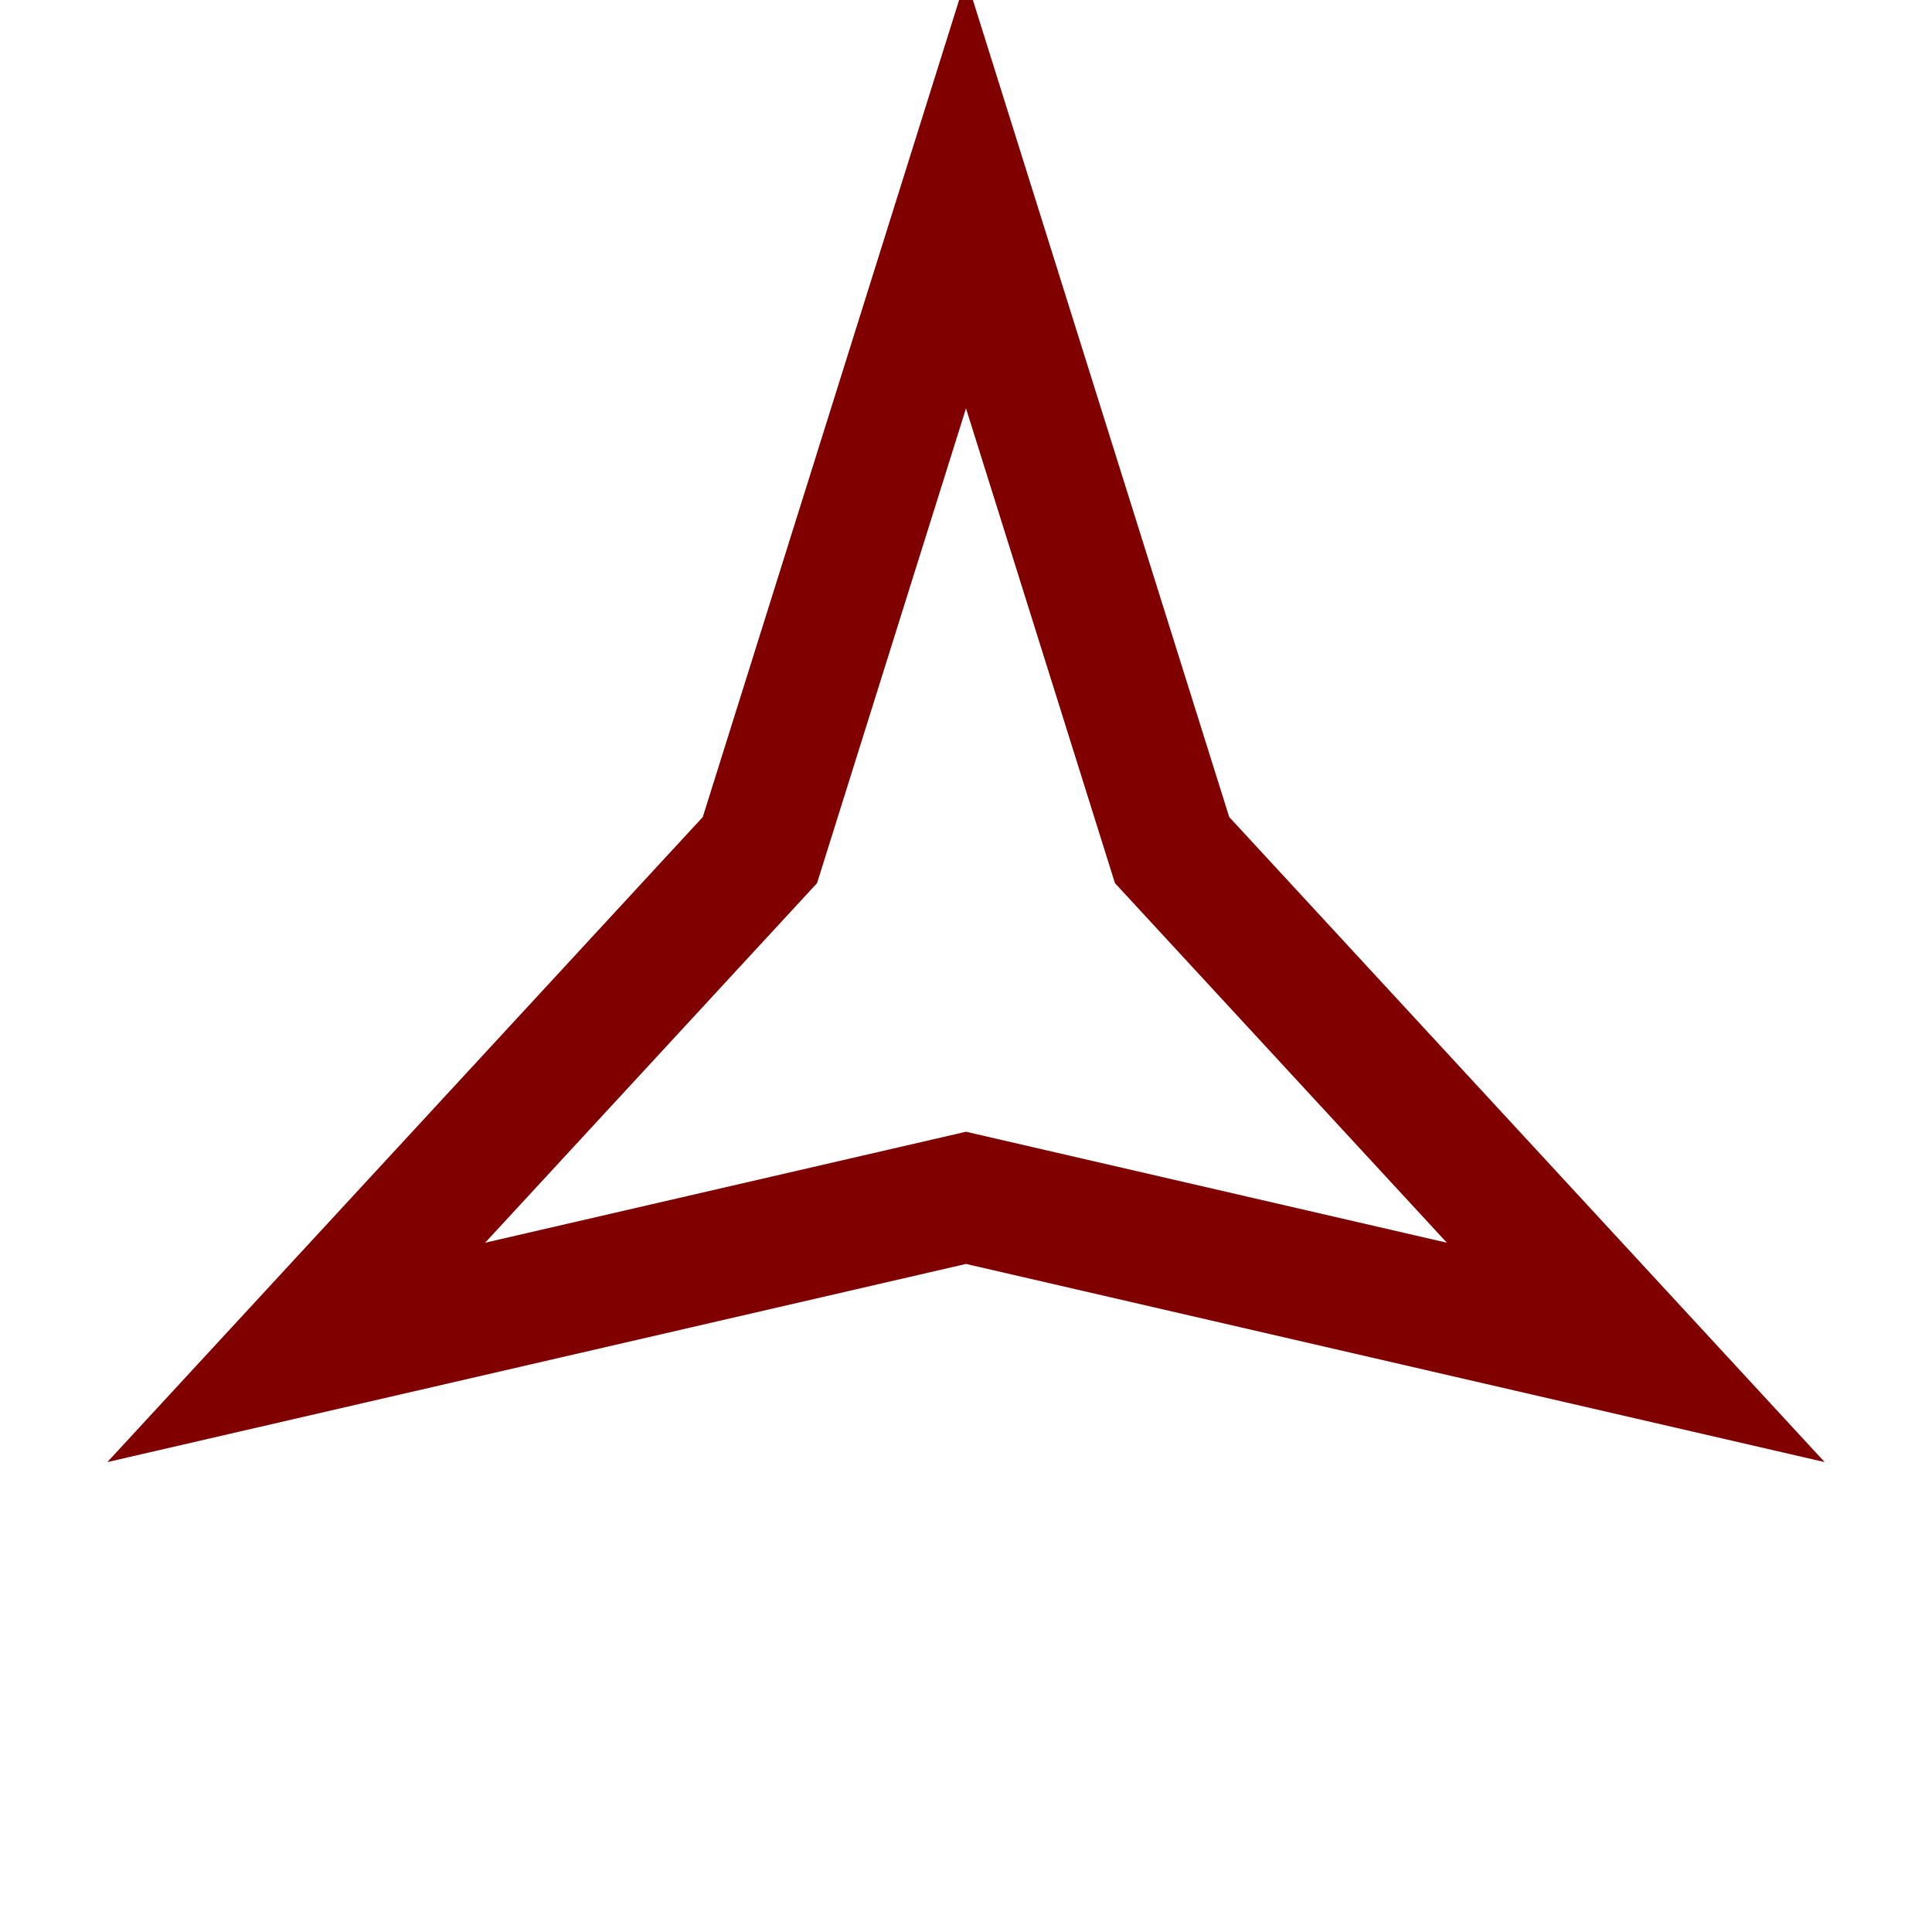 <?xml version='1.0' encoding='us-ascii'?>
<svg xmlns="http://www.w3.org/2000/svg" height="350" version="1.1" viewBox="-15 -15 150 150" width="350">
    <polygon fill="none" points="60 0 76 51 112 90 60 78 8 90 44 51" stroke="#800000" stroke-width="10" />
</svg>